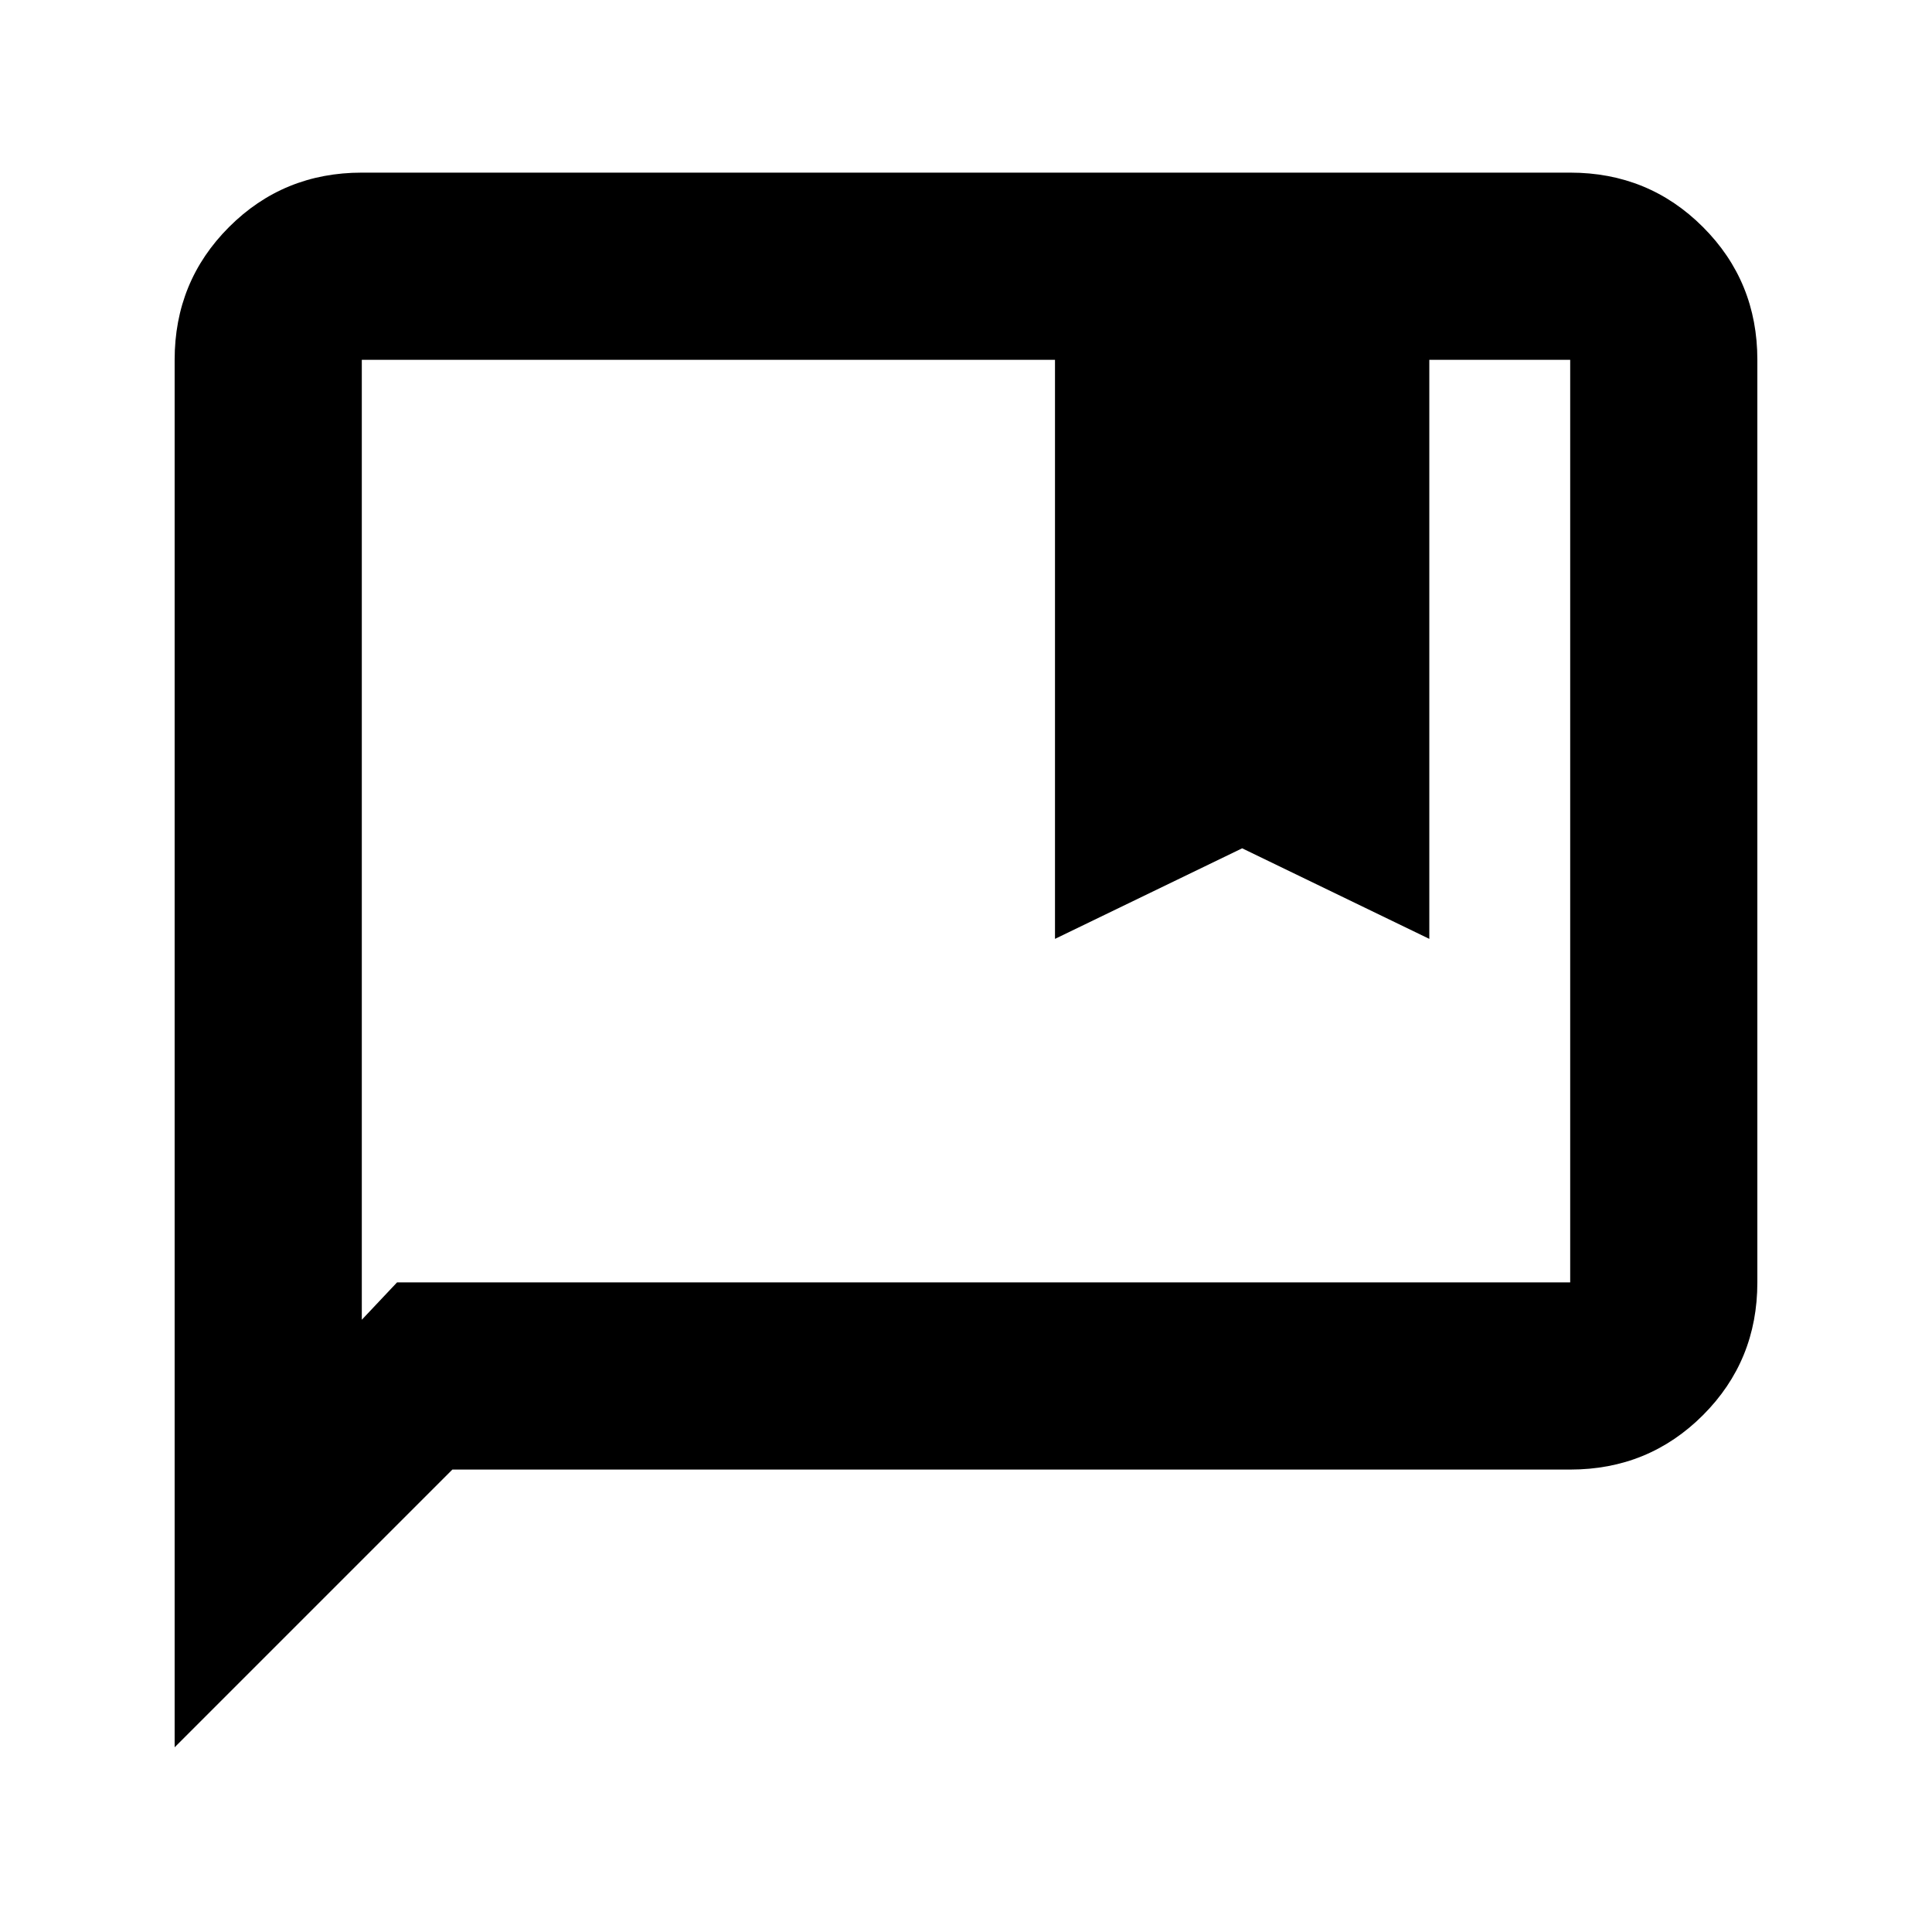 <svg xmlns="http://www.w3.org/2000/svg" height="20" viewBox="0 -960 960 960" width="20"><path d="M524.22-493.48v-287.74H179.78v477l17.5-18.56h582.94v-458.44h-70v287.74l-93-45-93 45ZM86.78-91.78v-689.44q0-38.94 27.03-65.97t65.97-27.03h600.44q38.94 0 65.97 27.03t27.03 65.97v458.44q0 38.94-27.03 65.97t-65.97 27.03H224.78l-138 138Zm93-689.44v458.44-458.44Z"/></svg>